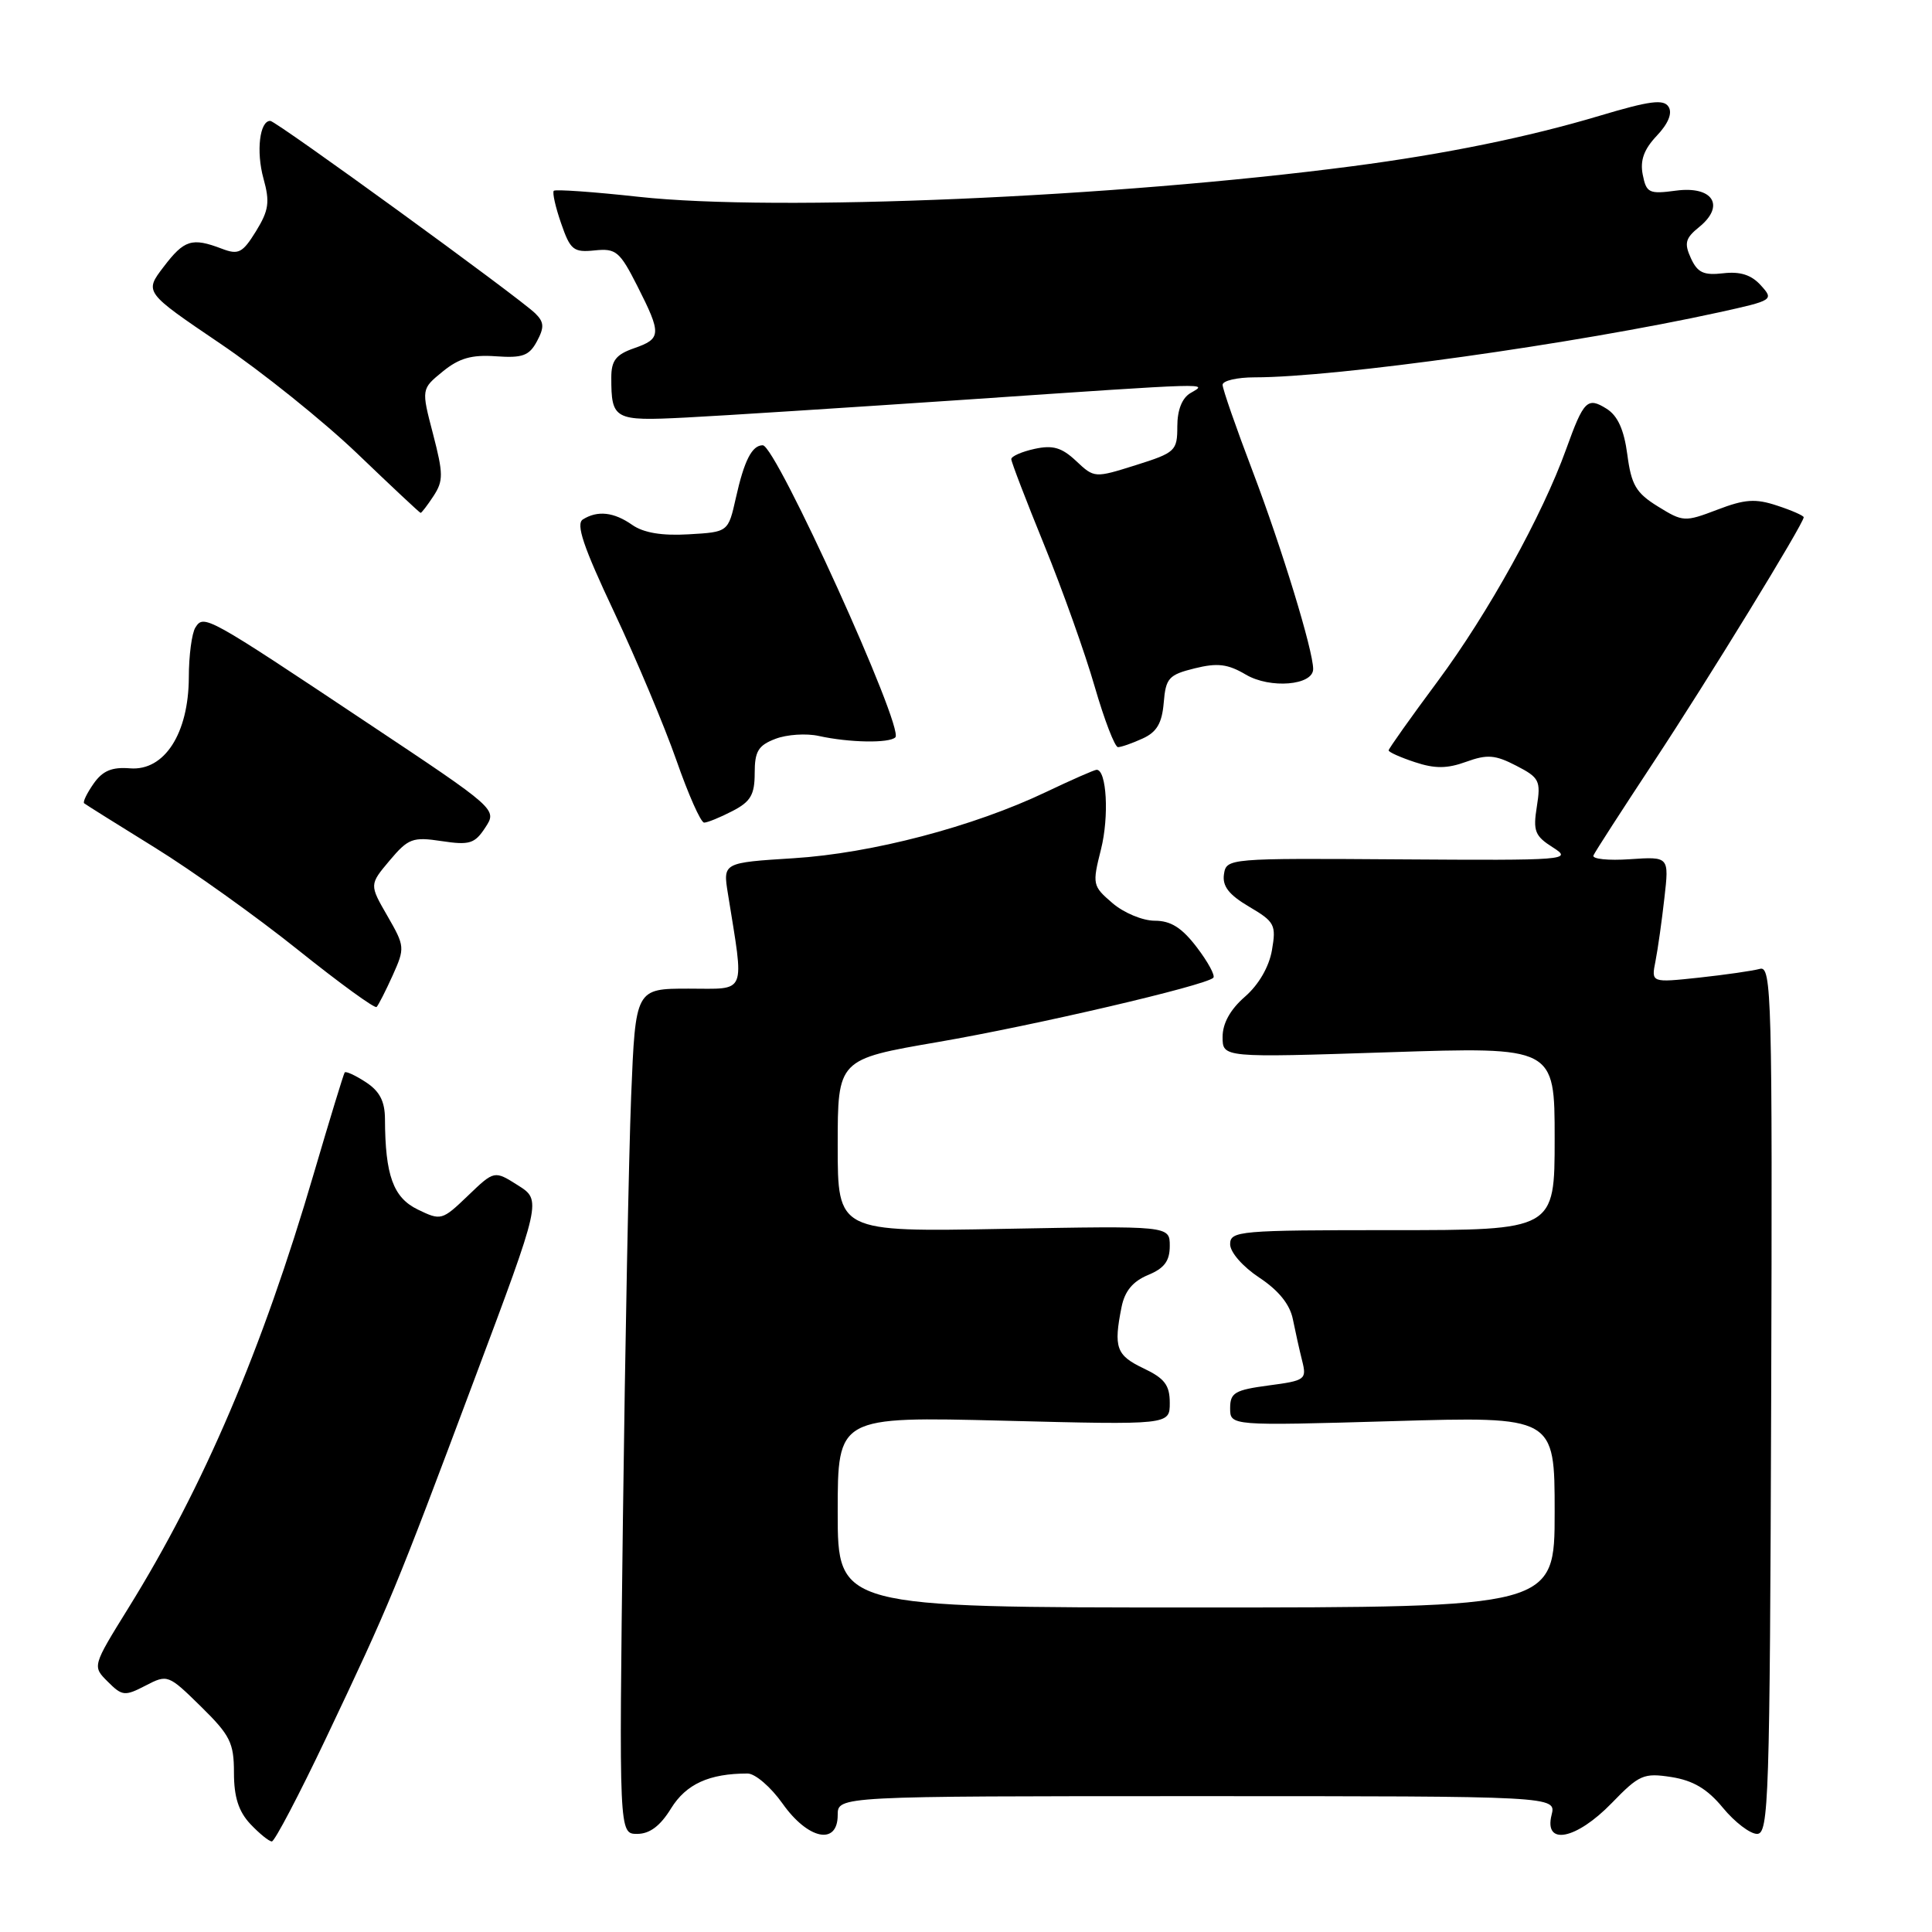 <?xml version="1.0" encoding="UTF-8" standalone="no"?>
<!DOCTYPE svg PUBLIC "-//W3C//DTD SVG 1.1//EN" "http://www.w3.org/Graphics/SVG/1.1/DTD/svg11.dtd" >
<svg xmlns="http://www.w3.org/2000/svg" xmlns:xlink="http://www.w3.org/1999/xlink" version="1.1" viewBox="0 0 256 256">
 <g >
 <path fill="currentColor"
d=" M 43.23 230.25 C 51.67 212.46 52.34 210.86 62.86 182.77 C 71.76 159.04 71.76 159.04 68.63 157.06 C 65.50 155.08 65.50 155.08 62.00 158.44 C 58.58 161.72 58.43 161.76 55.36 160.27 C 52.10 158.69 51.04 155.74 51.01 148.27 C 51.00 145.93 50.31 144.59 48.47 143.39 C 47.08 142.48 45.81 141.90 45.67 142.11 C 45.52 142.33 43.68 148.35 41.58 155.50 C 34.75 178.82 26.99 196.99 17.00 213.09 C 12.23 220.79 12.23 220.79 14.28 222.83 C 16.19 224.74 16.53 224.78 19.29 223.35 C 22.20 221.84 22.30 221.88 26.62 226.12 C 30.50 229.93 31.00 230.93 31.00 234.89 C 31.00 238.11 31.61 240.02 33.17 241.69 C 34.37 242.96 35.65 244.00 36.02 244.00 C 36.39 244.00 39.64 237.81 43.23 230.25 Z  M 88.92 239.62 C 90.92 236.39 93.98 235.00 99.06 235.00 C 100.06 235.00 102.14 236.79 103.69 238.98 C 107.06 243.75 111.00 244.57 111.00 240.50 C 111.00 238.00 111.00 238.00 158.61 238.00 C 206.22 238.00 206.22 238.00 205.59 240.50 C 204.56 244.61 208.86 243.76 213.55 238.93 C 217.21 235.15 217.79 234.90 221.48 235.47 C 224.36 235.93 226.24 237.04 228.30 239.55 C 229.87 241.45 231.90 243.00 232.82 243.00 C 234.37 243.00 234.51 238.57 234.69 185.45 C 234.86 131.91 234.75 127.94 233.19 128.38 C 232.26 128.64 228.64 129.16 225.15 129.54 C 218.79 130.22 218.79 130.22 219.36 127.36 C 219.67 125.79 220.20 122.03 220.54 119.00 C 221.17 113.50 221.17 113.50 215.97 113.85 C 213.10 114.05 210.93 113.82 211.14 113.35 C 211.34 112.88 214.93 107.33 219.10 101.00 C 226.30 90.10 239.00 69.37 239.00 68.54 C 239.00 68.33 237.42 67.63 235.49 67.00 C 232.61 66.04 231.20 66.14 227.55 67.54 C 223.24 69.18 223.01 69.17 219.68 67.11 C 216.78 65.32 216.16 64.26 215.63 60.24 C 215.19 56.92 214.35 55.08 212.88 54.16 C 210.34 52.57 209.85 53.05 207.53 59.50 C 204.37 68.29 197.20 81.24 190.51 90.26 C 186.93 95.08 184.00 99.21 184.00 99.43 C 184.00 99.66 185.57 100.36 187.48 100.99 C 190.13 101.87 191.75 101.86 194.28 100.94 C 197.07 99.93 198.13 100.02 200.91 101.46 C 203.98 103.04 204.18 103.45 203.64 106.87 C 203.12 110.12 203.37 110.77 205.77 112.29 C 208.40 113.96 207.65 114.02 185.50 113.87 C 162.71 113.71 162.50 113.73 162.18 115.85 C 161.95 117.42 162.83 118.56 165.51 120.14 C 168.91 122.14 169.12 122.55 168.54 125.90 C 168.16 128.11 166.78 130.49 164.96 132.07 C 163.02 133.76 162.00 135.59 162.00 137.40 C 162.00 140.15 162.00 140.15 184.00 139.43 C 206.00 138.71 206.00 138.71 206.00 150.86 C 206.00 163.00 206.00 163.00 184.50 163.00 C 164.18 163.00 163.00 163.10 163.00 164.87 C 163.00 165.93 164.67 167.84 166.86 169.29 C 169.42 170.98 170.92 172.84 171.31 174.80 C 171.64 176.43 172.19 178.92 172.55 180.34 C 173.16 182.79 172.96 182.94 168.10 183.58 C 163.62 184.18 163.00 184.54 163.00 186.59 C 163.00 188.93 163.00 188.93 184.50 188.31 C 206.00 187.68 206.00 187.68 206.00 200.34 C 206.00 213.00 206.00 213.00 158.50 213.00 C 111.00 213.00 111.00 213.00 111.00 200.35 C 111.00 187.70 111.00 187.70 133.00 188.25 C 155.00 188.81 155.00 188.81 155.00 185.89 C 155.00 183.53 154.32 182.64 151.50 181.30 C 147.91 179.59 147.54 178.55 148.61 173.20 C 149.03 171.08 150.10 169.79 152.11 168.95 C 154.28 168.06 155.00 167.09 155.00 165.09 C 155.00 162.42 155.00 162.42 133.00 162.83 C 111.00 163.24 111.00 163.24 111.00 151.80 C 111.00 140.36 111.00 140.36 124.25 138.08 C 137.11 135.87 159.74 130.59 160.77 129.56 C 161.05 129.28 160.07 127.47 158.59 125.53 C 156.60 122.92 155.14 122.00 153.00 122.00 C 151.41 122.00 148.89 120.95 147.40 119.66 C 144.76 117.40 144.72 117.18 145.89 112.53 C 146.98 108.19 146.64 102.00 145.31 102.00 C 145.02 102.00 142.02 103.32 138.64 104.93 C 128.98 109.54 115.53 113.07 105.15 113.72 C 95.79 114.31 95.79 114.31 96.45 118.40 C 98.63 132.03 99.06 131.00 91.24 131.00 C 84.21 131.00 84.21 131.00 83.63 145.25 C 83.32 153.09 82.83 178.29 82.54 201.25 C 82.02 243.00 82.02 243.00 84.43 243.00 C 86.09 243.00 87.49 241.95 88.92 239.62 Z  M 52.03 129.25 C 53.67 125.60 53.65 125.39 51.33 121.36 C 48.94 117.22 48.94 117.22 51.63 114.02 C 54.10 111.09 54.68 110.87 58.52 111.45 C 62.22 112.01 62.91 111.79 64.30 109.66 C 65.89 107.24 65.89 107.24 48.69 95.79 C 27.38 81.59 27.01 81.38 25.89 83.15 C 25.42 83.89 25.02 86.87 25.02 89.76 C 24.99 97.19 21.79 102.16 17.25 101.81 C 14.82 101.61 13.60 102.13 12.40 103.84 C 11.52 105.10 10.95 106.27 11.15 106.44 C 11.34 106.60 15.55 109.24 20.50 112.30 C 25.45 115.36 33.99 121.46 39.48 125.86 C 44.98 130.26 49.66 133.67 49.90 133.43 C 50.14 133.19 51.10 131.31 52.03 129.25 Z  M 97.05 107.47 C 99.46 106.23 100.00 105.31 100.00 102.45 C 100.00 99.55 100.47 98.77 102.75 97.90 C 104.26 97.32 106.85 97.15 108.50 97.52 C 112.54 98.41 117.83 98.50 118.64 97.70 C 119.84 96.49 102.82 59.00 101.07 59.00 C 99.64 59.00 98.61 61.02 97.50 66.00 C 96.49 70.50 96.49 70.50 91.24 70.80 C 87.70 71.01 85.27 70.60 83.77 69.55 C 81.33 67.84 79.17 67.61 77.23 68.83 C 76.28 69.44 77.30 72.46 81.36 81.07 C 84.32 87.36 88.04 96.21 89.63 100.75 C 91.21 105.28 92.86 109.00 93.30 109.00 C 93.74 109.00 95.43 108.31 97.05 107.47 Z  M 151.40 97.86 C 153.28 97.01 153.97 95.83 154.20 93.11 C 154.47 89.85 154.86 89.41 158.30 88.56 C 161.33 87.81 162.69 87.98 165.08 89.39 C 168.30 91.29 174.00 90.82 174.00 88.65 C 174.00 86.19 169.85 72.63 166.00 62.49 C 163.80 56.71 162.00 51.54 162.00 50.99 C 162.00 50.45 163.91 50.00 166.25 50.00 C 177.06 50.00 208.74 45.56 227.80 41.38 C 234.97 39.80 235.07 39.74 233.32 37.81 C 232.07 36.42 230.59 35.95 228.34 36.21 C 225.74 36.51 224.93 36.13 224.05 34.21 C 223.14 32.22 223.32 31.56 225.15 30.08 C 228.64 27.25 226.96 24.61 222.08 25.26 C 218.50 25.74 218.15 25.57 217.67 23.14 C 217.30 21.25 217.83 19.79 219.53 17.99 C 221.05 16.39 221.62 15.00 221.10 14.16 C 220.45 13.11 218.64 13.34 211.89 15.36 C 202.48 18.17 191.52 20.41 179.23 22.02 C 147.65 26.16 102.95 28.08 84.64 26.08 C 78.66 25.42 73.60 25.07 73.38 25.28 C 73.17 25.50 73.60 27.44 74.35 29.59 C 75.57 33.13 75.99 33.47 78.80 33.18 C 81.62 32.89 82.12 33.30 84.45 37.90 C 87.68 44.28 87.65 44.88 84.00 46.15 C 81.62 46.98 81.00 47.78 81.00 50.02 C 81.00 55.61 81.37 55.81 90.81 55.33 C 95.59 55.09 112.35 54.01 128.06 52.95 C 161.21 50.69 160.08 50.72 157.75 52.08 C 156.63 52.73 156.00 54.32 156.00 56.50 C 156.00 59.74 155.75 59.98 150.51 61.63 C 145.04 63.35 145.00 63.35 142.59 61.08 C 140.68 59.29 139.50 58.95 137.08 59.48 C 135.39 59.85 134.00 60.46 134.00 60.84 C 134.00 61.21 135.97 66.34 138.37 72.23 C 140.77 78.12 143.78 86.56 145.05 90.97 C 146.33 95.39 147.72 99.00 148.14 99.00 C 148.56 99.00 150.03 98.49 151.40 97.86 Z  M 57.44 65.73 C 58.76 63.71 58.75 62.79 57.38 57.51 C 55.82 51.55 55.82 51.55 58.66 49.23 C 60.83 47.46 62.49 46.98 65.71 47.21 C 69.24 47.46 70.12 47.14 71.15 45.22 C 72.14 43.37 72.10 42.68 70.93 41.53 C 68.77 39.41 36.60 16.03 35.82 16.02 C 34.41 15.98 33.92 20.06 34.91 23.65 C 35.78 26.78 35.62 27.87 33.92 30.64 C 32.13 33.53 31.60 33.80 29.38 32.95 C 25.43 31.45 24.41 31.77 21.68 35.36 C 19.12 38.71 19.12 38.71 29.16 45.51 C 34.68 49.24 42.86 55.81 47.35 60.11 C 51.83 64.41 55.60 67.94 55.73 67.96 C 55.85 67.98 56.62 66.98 57.44 65.73 Z "/>
</g>
</svg>